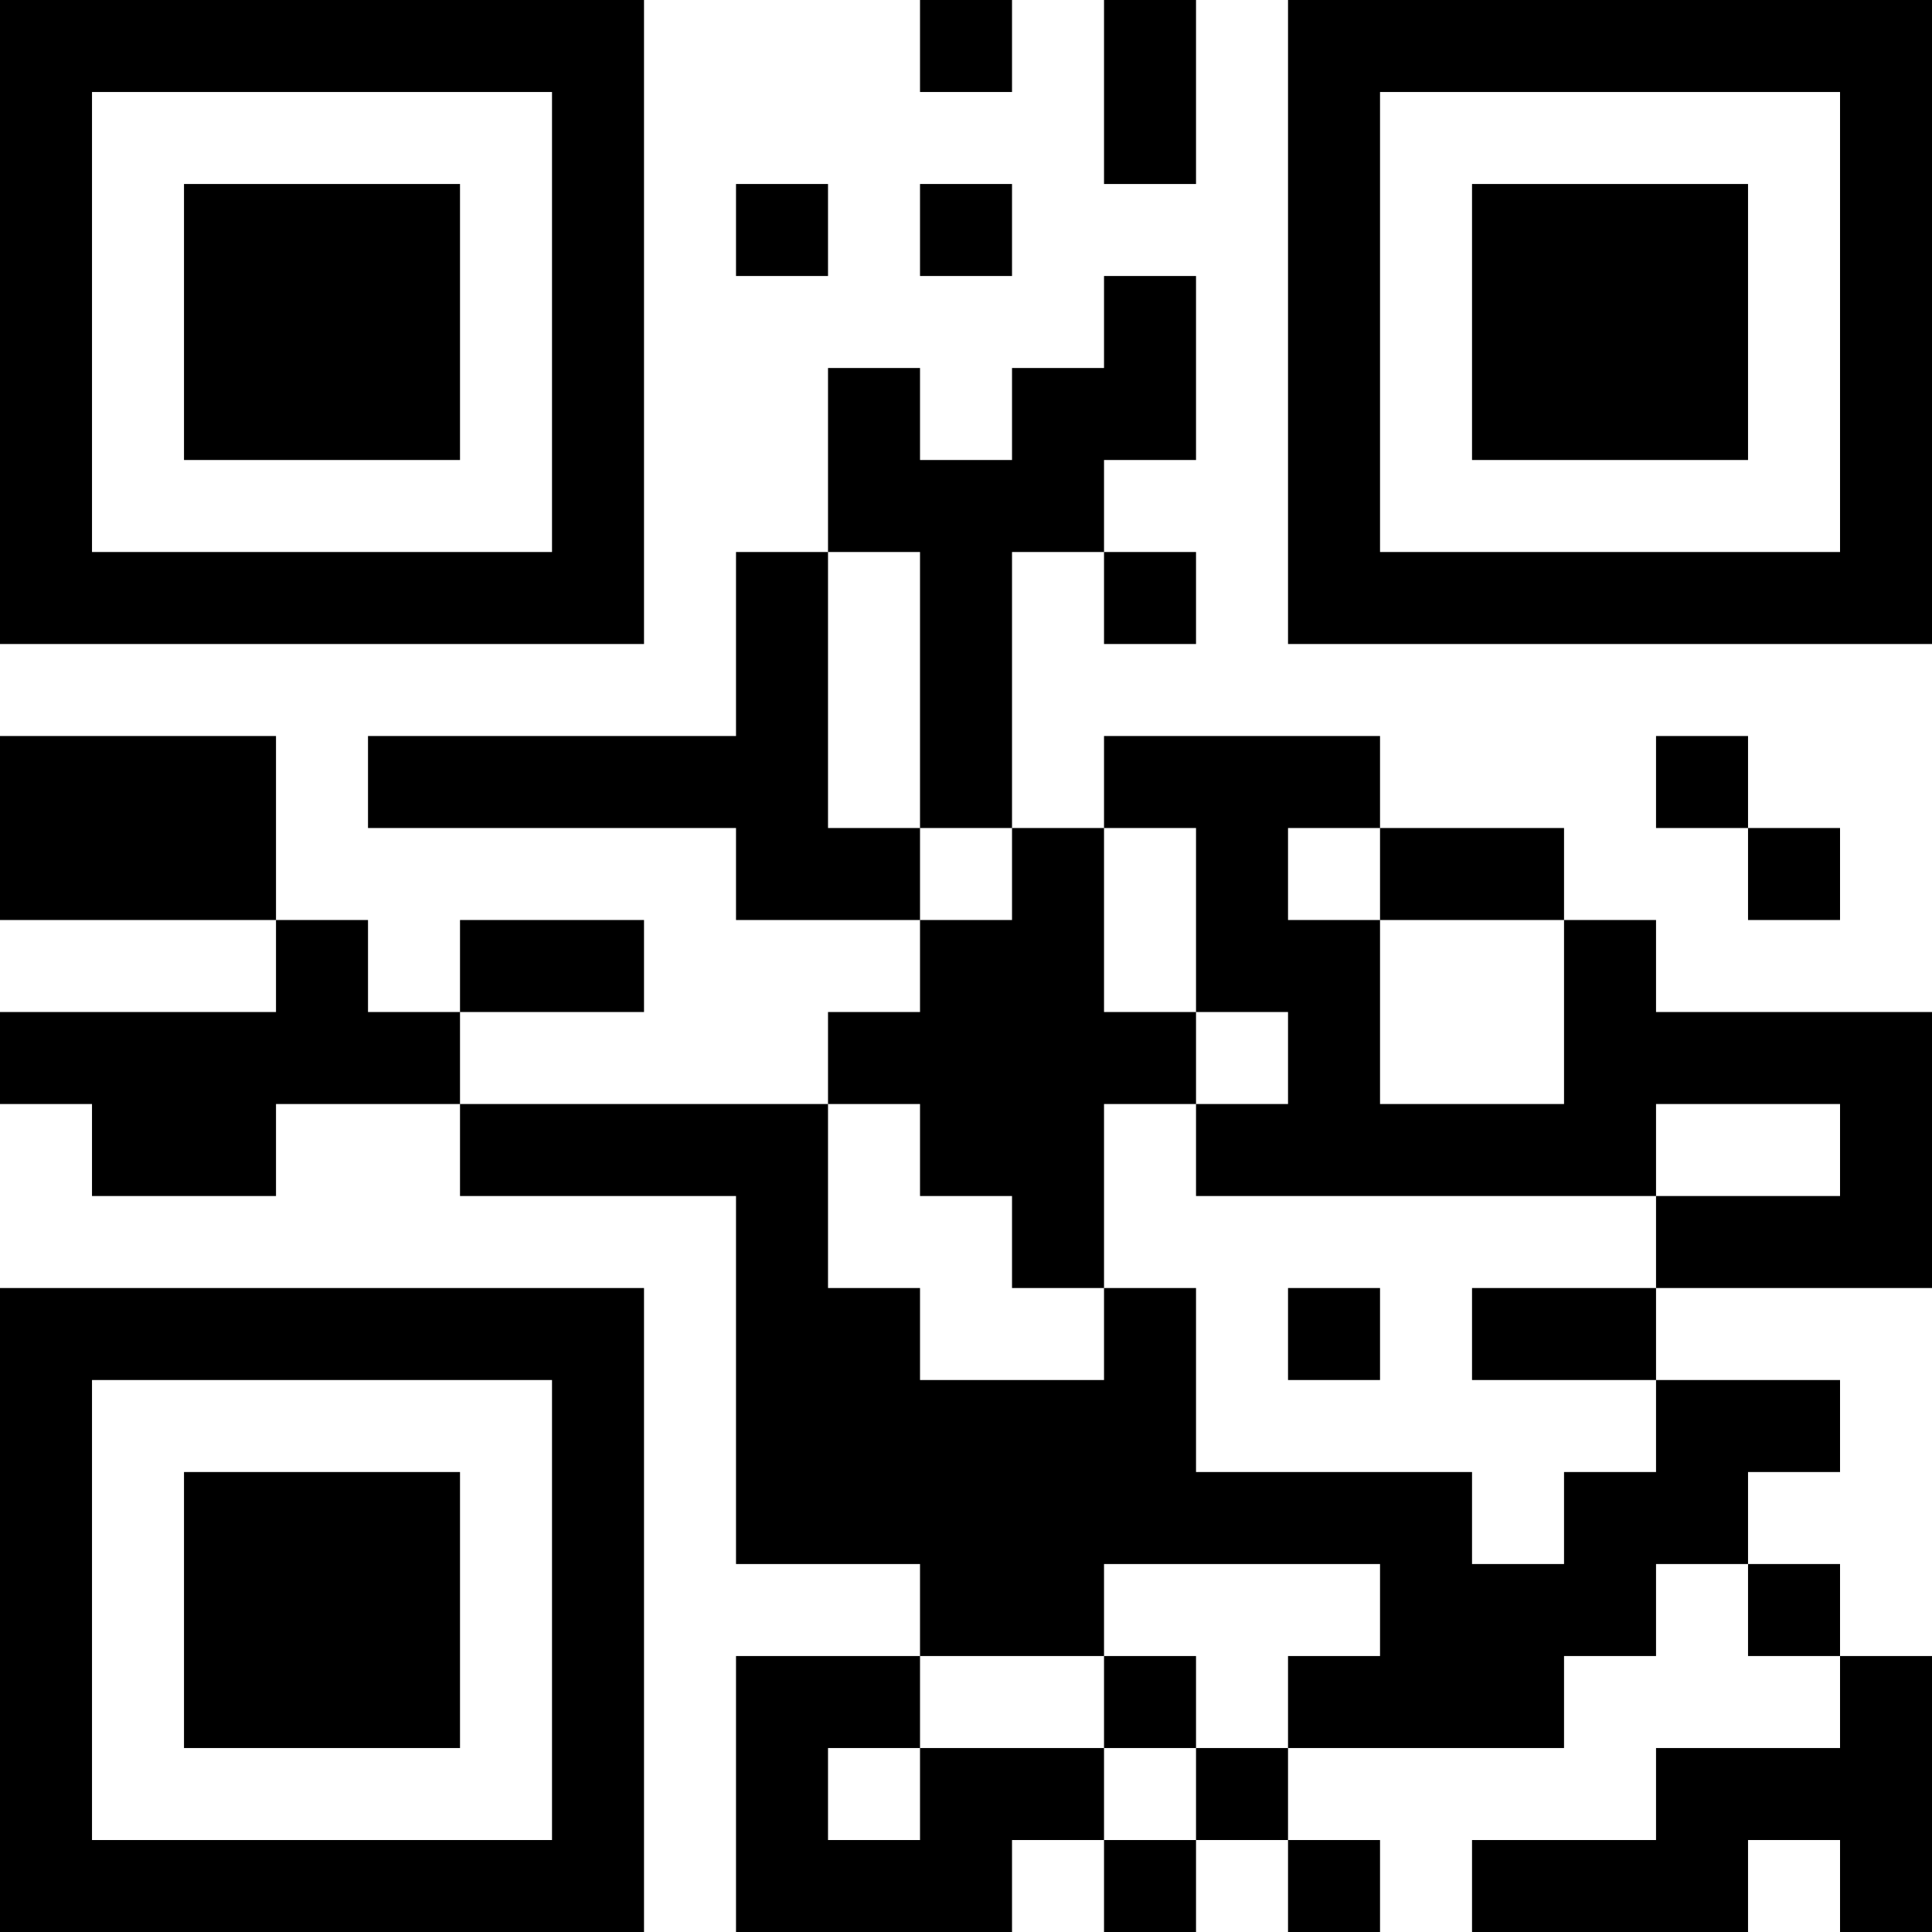 <?xml version="1.0" encoding="UTF-8"?>
<svg xmlns="http://www.w3.org/2000/svg" version="1.1" width="300" height="300" viewBox="0 0 300 300"><rect x="0" y="0" width="300" height="300" fill="#ffffff"/><g transform="scale(14.286)"><g transform="translate(0,0)"><path fill-rule="evenodd" d="M10 0L10 1L11 1L11 0ZM12 0L12 2L13 2L13 0ZM8 2L8 3L9 3L9 2ZM10 2L10 3L11 3L11 2ZM12 3L12 4L11 4L11 5L10 5L10 4L9 4L9 6L8 6L8 8L4 8L4 9L8 9L8 10L10 10L10 11L9 11L9 12L5 12L5 11L7 11L7 10L5 10L5 11L4 11L4 10L3 10L3 8L0 8L0 10L3 10L3 11L0 11L0 12L1 12L1 13L3 13L3 12L5 12L5 13L8 13L8 17L10 17L10 18L8 18L8 21L11 21L11 20L12 20L12 21L13 21L13 20L14 20L14 21L15 21L15 20L14 20L14 19L17 19L17 18L18 18L18 17L19 17L19 18L20 18L20 19L18 19L18 20L16 20L16 21L19 21L19 20L20 20L20 21L21 21L21 18L20 18L20 17L19 17L19 16L20 16L20 15L18 15L18 14L21 14L21 11L18 11L18 10L17 10L17 9L15 9L15 8L12 8L12 9L11 9L11 6L12 6L12 7L13 7L13 6L12 6L12 5L13 5L13 3ZM9 6L9 9L10 9L10 10L11 10L11 9L10 9L10 6ZM18 8L18 9L19 9L19 10L20 10L20 9L19 9L19 8ZM12 9L12 11L13 11L13 12L12 12L12 14L11 14L11 13L10 13L10 12L9 12L9 14L10 14L10 15L12 15L12 14L13 14L13 16L16 16L16 17L17 17L17 16L18 16L18 15L16 15L16 14L18 14L18 13L20 13L20 12L18 12L18 13L13 13L13 12L14 12L14 11L13 11L13 9ZM14 9L14 10L15 10L15 12L17 12L17 10L15 10L15 9ZM14 14L14 15L15 15L15 14ZM12 17L12 18L10 18L10 19L9 19L9 20L10 20L10 19L12 19L12 20L13 20L13 19L14 19L14 18L15 18L15 17ZM12 18L12 19L13 19L13 18ZM0 0L0 7L7 7L7 0ZM1 1L1 6L6 6L6 1ZM2 2L2 5L5 5L5 2ZM14 0L14 7L21 7L21 0ZM15 1L15 6L20 6L20 1ZM16 2L16 5L19 5L19 2ZM0 14L0 21L7 21L7 14ZM1 15L1 20L6 20L6 15ZM2 16L2 19L5 19L5 16Z" fill="#000000"/></g></g></svg>
